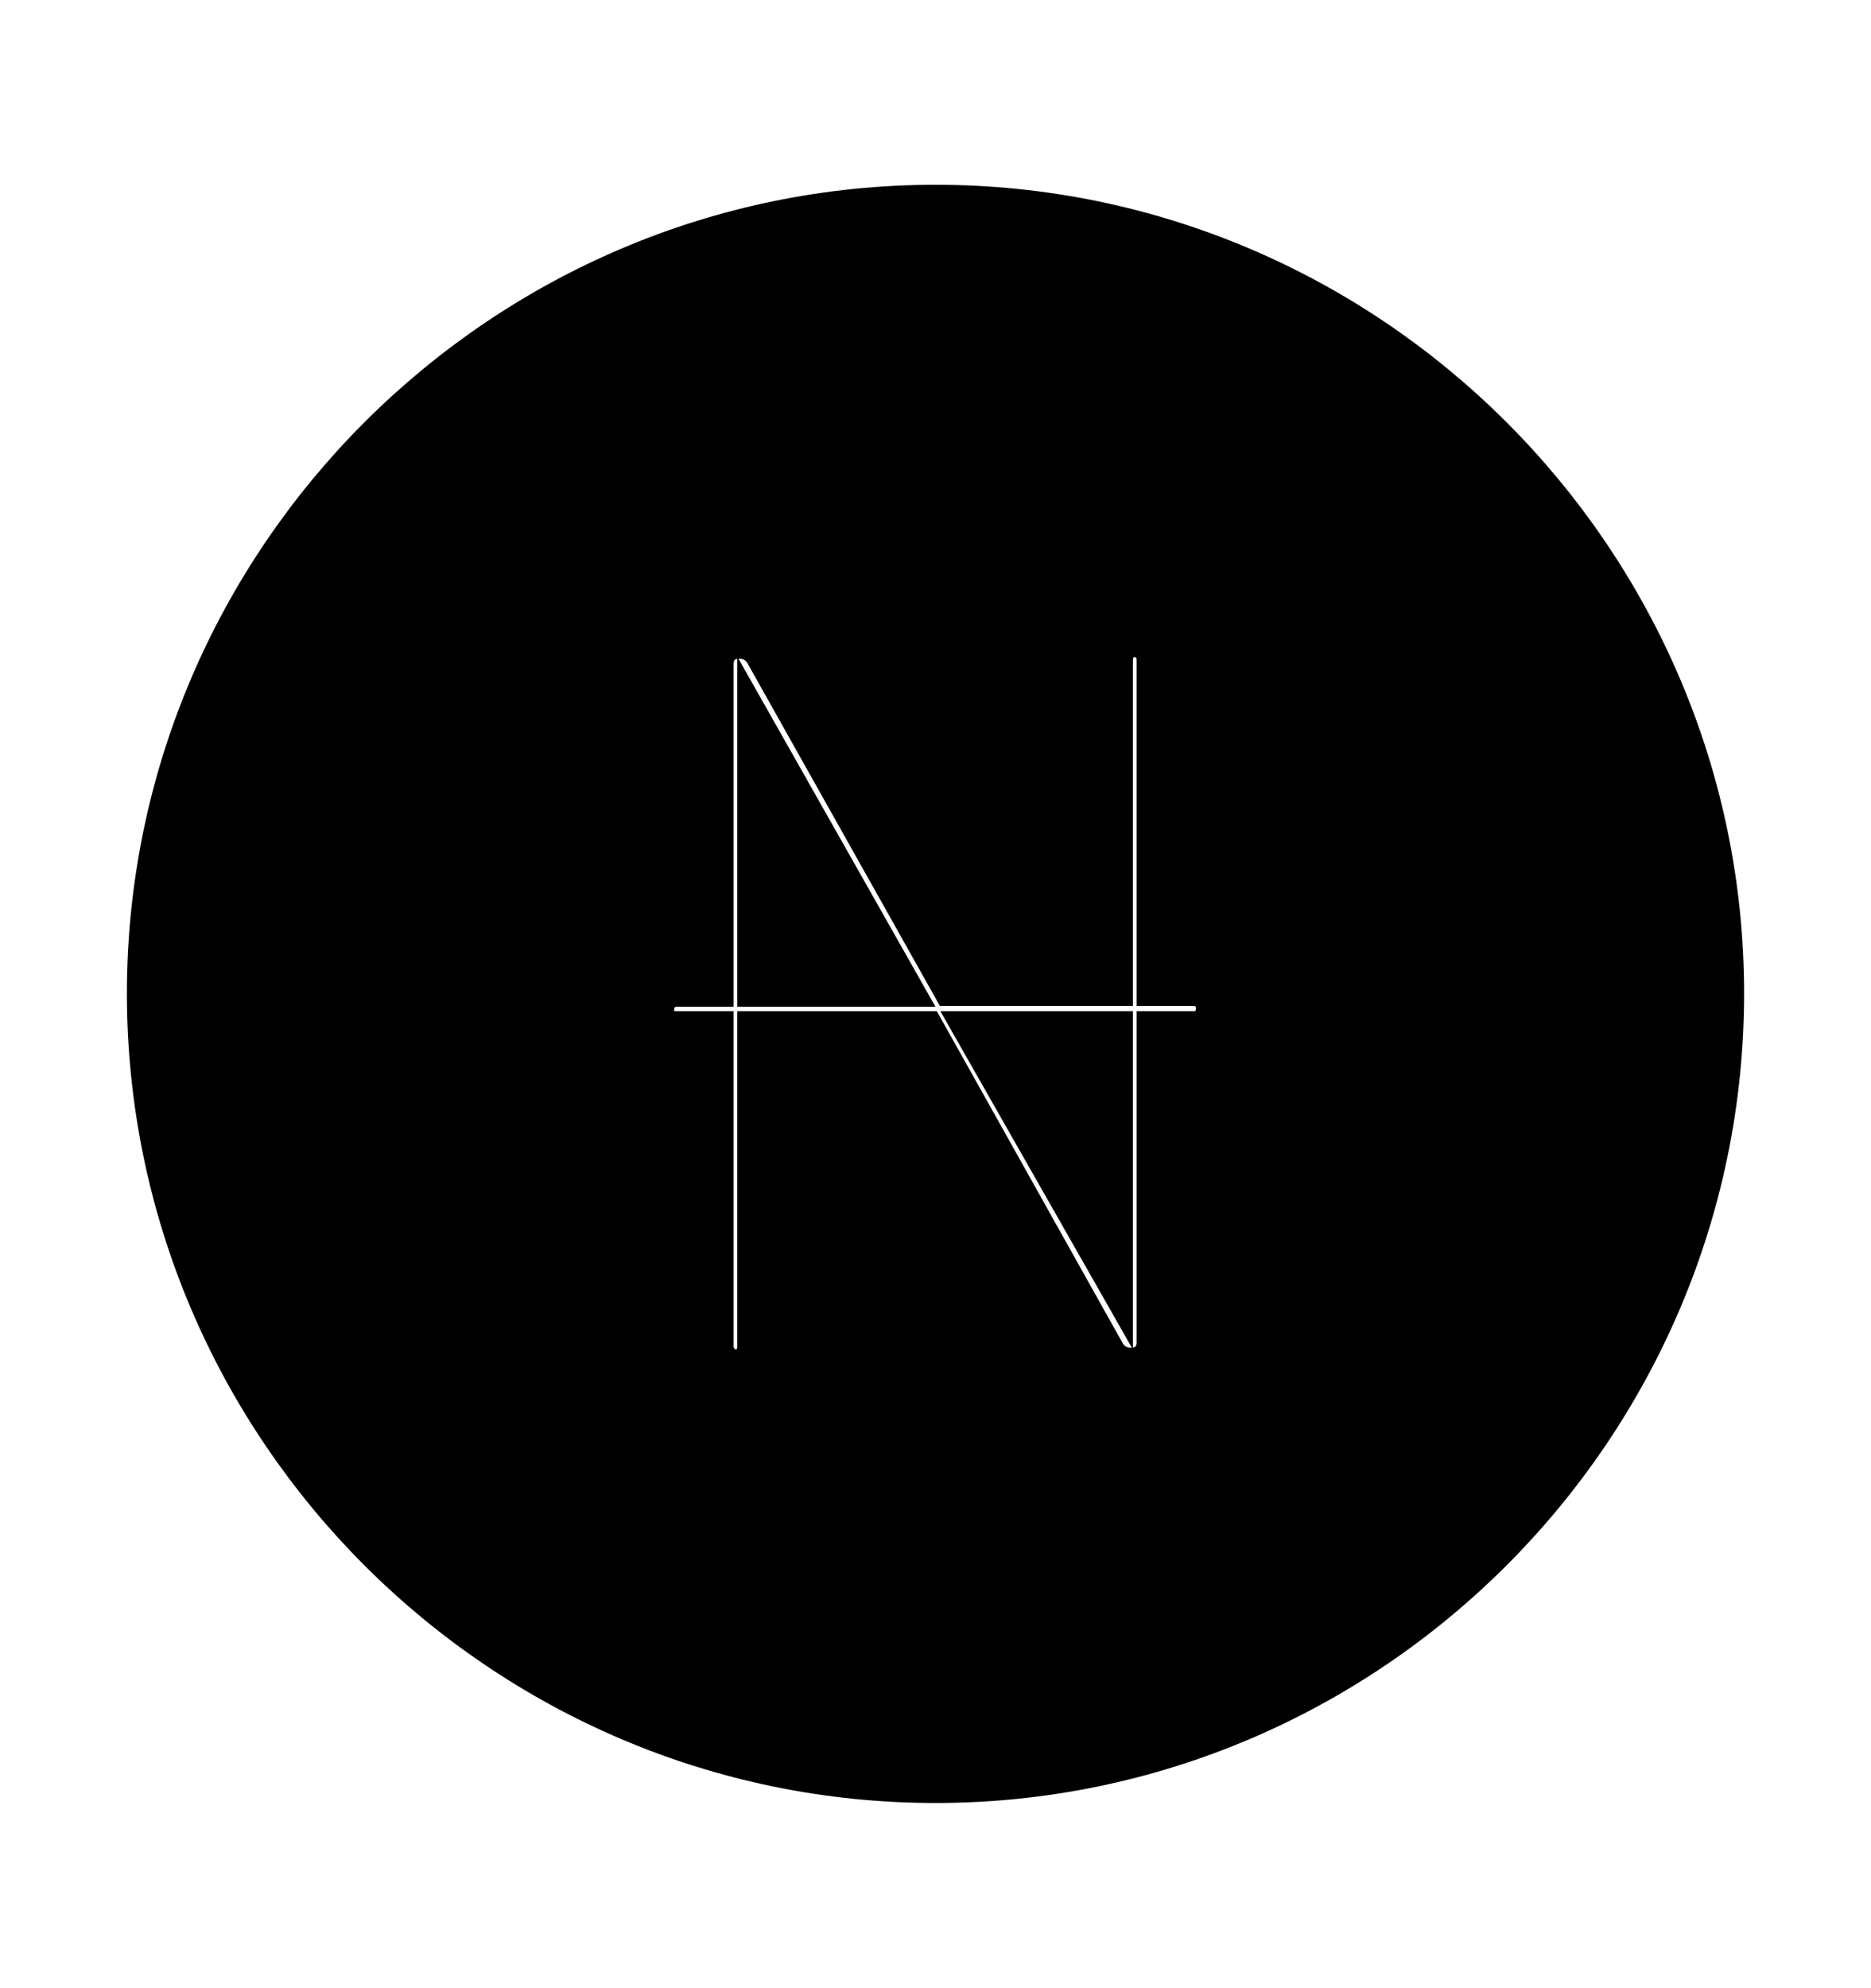 <svg width='49.328px' height='52.4px' direction='ltr' xmlns='http://www.w3.org/2000/svg' version='1.1'>
<g fill-rule='nonzero' transform='scale(1,-1) translate(0,-52.4)'>
<path fill='black' stroke='black' fill-opacity='1.0' stroke-width='1.0' d='
    M 24.664,5.371
    C 36.115,5.371 45.482,14.738 45.482,26.211
    C 45.482,37.662 36.115,47.029 24.664,47.029
    C 13.213,47.029 3.846,37.662 3.846,26.211
    C 3.846,14.738 13.213,5.371 24.664,5.371
    Z
    M 17.273,25.781
    C 17.273,26.082 17.488,26.361 17.832,26.361
    L 18.842,26.361
    L 18.842,34.891
    C 18.842,35.299 19.121,35.535 19.486,35.535
    C 19.766,35.535 20.023,35.406 20.174,35.105
    L 25.072,26.383
    L 29.369,26.383
    L 29.369,34.998
    C 29.369,35.342 29.605,35.578 29.906,35.578
    C 30.229,35.578 30.465,35.342 30.465,34.998
    L 30.465,26.383
    L 31.475,26.383
    C 31.818,26.383 32.033,26.104 32.033,25.824
    C 32.033,25.502 31.818,25.244 31.475,25.244
    L 30.465,25.244
    L 30.465,17.016
    C 30.465,16.607 30.186,16.371 29.82,16.371
    C 29.541,16.371 29.283,16.5 29.133,16.801
    L 24.406,25.244
    L 19.938,25.244
    L 19.938,16.908
    C 19.938,16.564 19.701,16.328 19.4,16.328
    C 19.121,16.328 18.842,16.564 18.842,16.908
    L 18.842,25.244
    L 17.832,25.244
    C 17.488,25.244 17.273,25.459 17.273,25.781
    Z
    M 19.938,26.361
    L 23.805,26.361
    L 19.938,33.193
    Z
    M 25.652,25.244
    L 29.369,18.713
    L 29.369,25.244
    Z
' />
</g>
</svg>